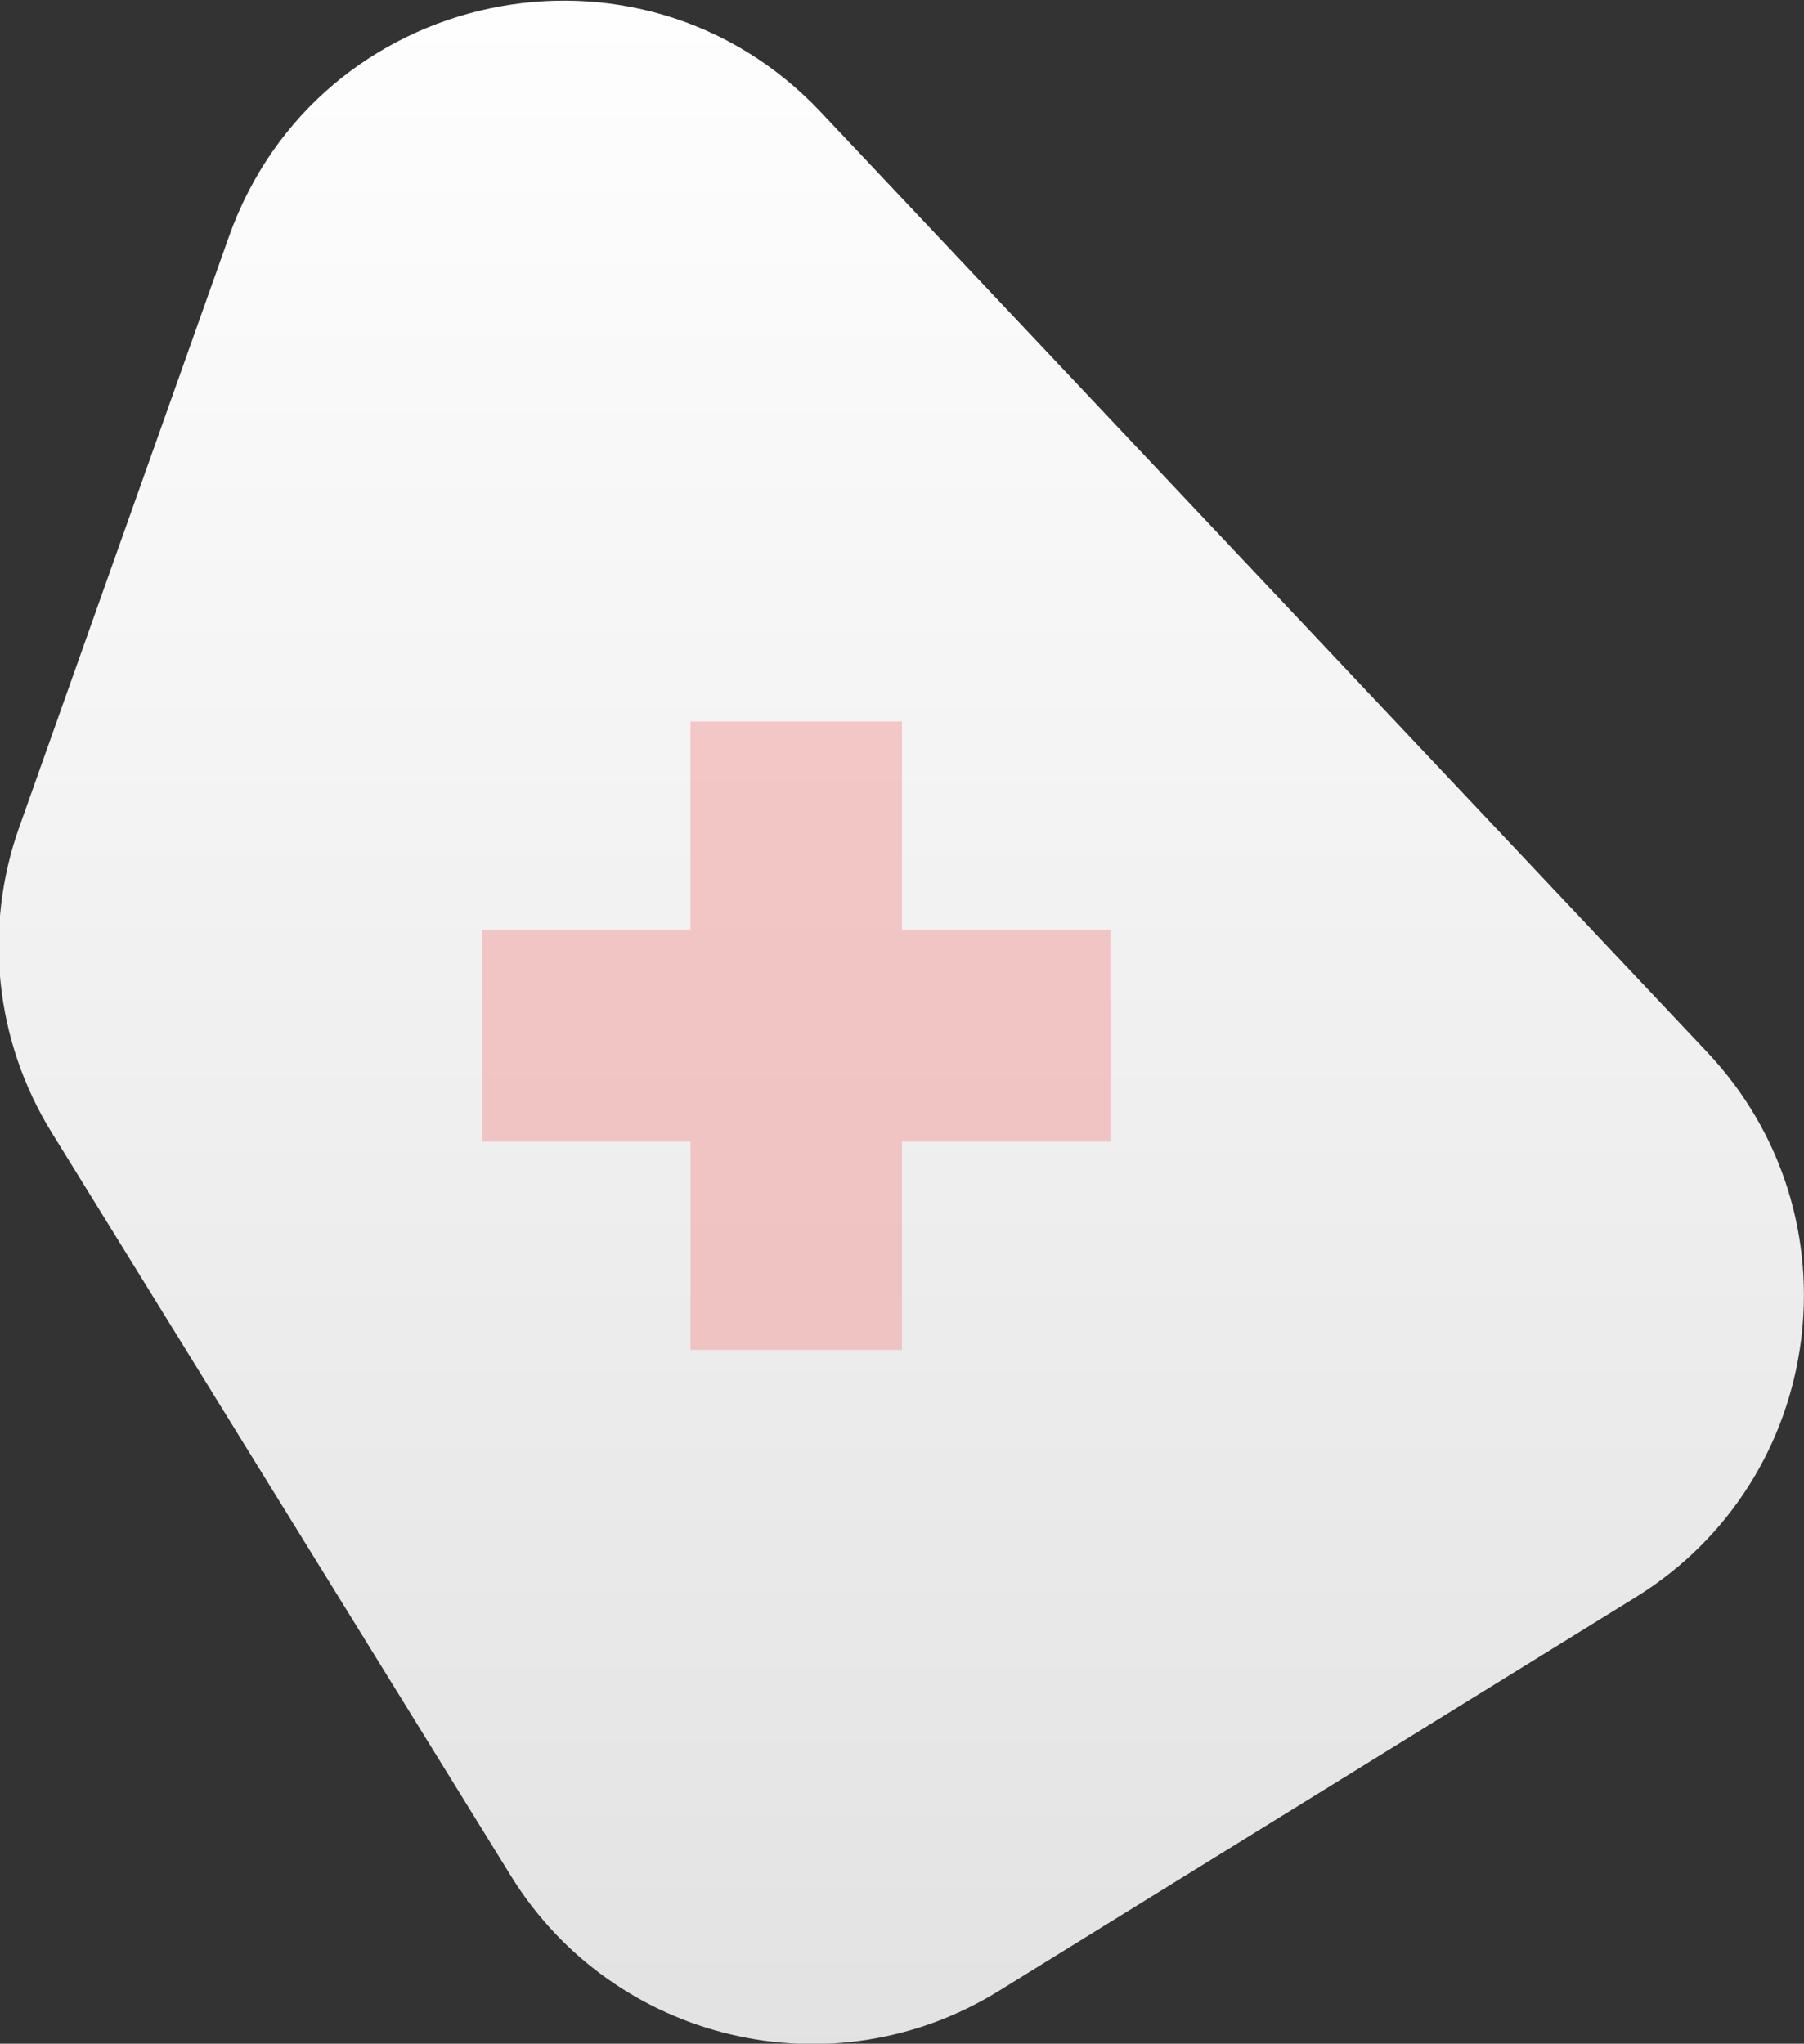 ﻿<?xml version="1.0" encoding="utf-8"?>
<!DOCTYPE svg PUBLIC "-//W3C//DTD SVG 1.1//EN" "http://www.w3.org/Graphics/SVG/1.1/DTD/svg11.dtd">
<svg xmlns="http://www.w3.org/2000/svg" xmlns:xlink="http://www.w3.org/1999/xlink" version="1.1" baseProfile="full" width="416.16" height="471.36" viewBox="0 0 416.16 471.36" enable-background="new 0 0 416.16 471.36" xml:space="preserve">
	<rect x="0" y="0" width="416.16" height="471.36" fill="#333333" stroke="none"/>
	<linearGradient id="SVGID_Fill1_" gradientUnits="objectBoundingBox" x1="0.232" y1="0" x2="1.297" y2="0" gradientTransform="rotate(90 0.232 0)">
		<stop offset="0" stop-color="#FFFFFF" stop-opacity="1"/>
		<stop offset="1" stop-color="#E0E0E0" stop-opacity="1"/>
	</linearGradient>
	<path fill="url(#SVGID_Fill1_)" fill-rule="evenodd" stroke-width="0.32" stroke-linejoin="round" d="M 52.807,54.588L 4.417,190.831C -3.885,214.206 -1.13,240.083 11.907,261.183L 117.847,432.637C 141.584,471.052 191.967,482.946 230.382,459.203L 377.352,368.367C 421.394,341.146 429.377,280.365 393.857,242.702L 189.338,25.841C 147.398,-18.631 73.269,-3.022 52.807,54.588 Z "/>
	<path fill="#F39A99" fill-opacity="0.502" fill-rule="evenodd" stroke-width="0.32" stroke-linejoin="round" d="M 256.16,214.476L 208.084,214.476L 208.084,166.397L 159.283,166.397L 159.283,214.476L 111.206,214.476L 111.206,263.28L 159.283,263.28L 159.283,311.36L 208.084,311.36L 208.084,263.28L 256.16,263.28L 256.16,214.476 Z "/>
</svg>
